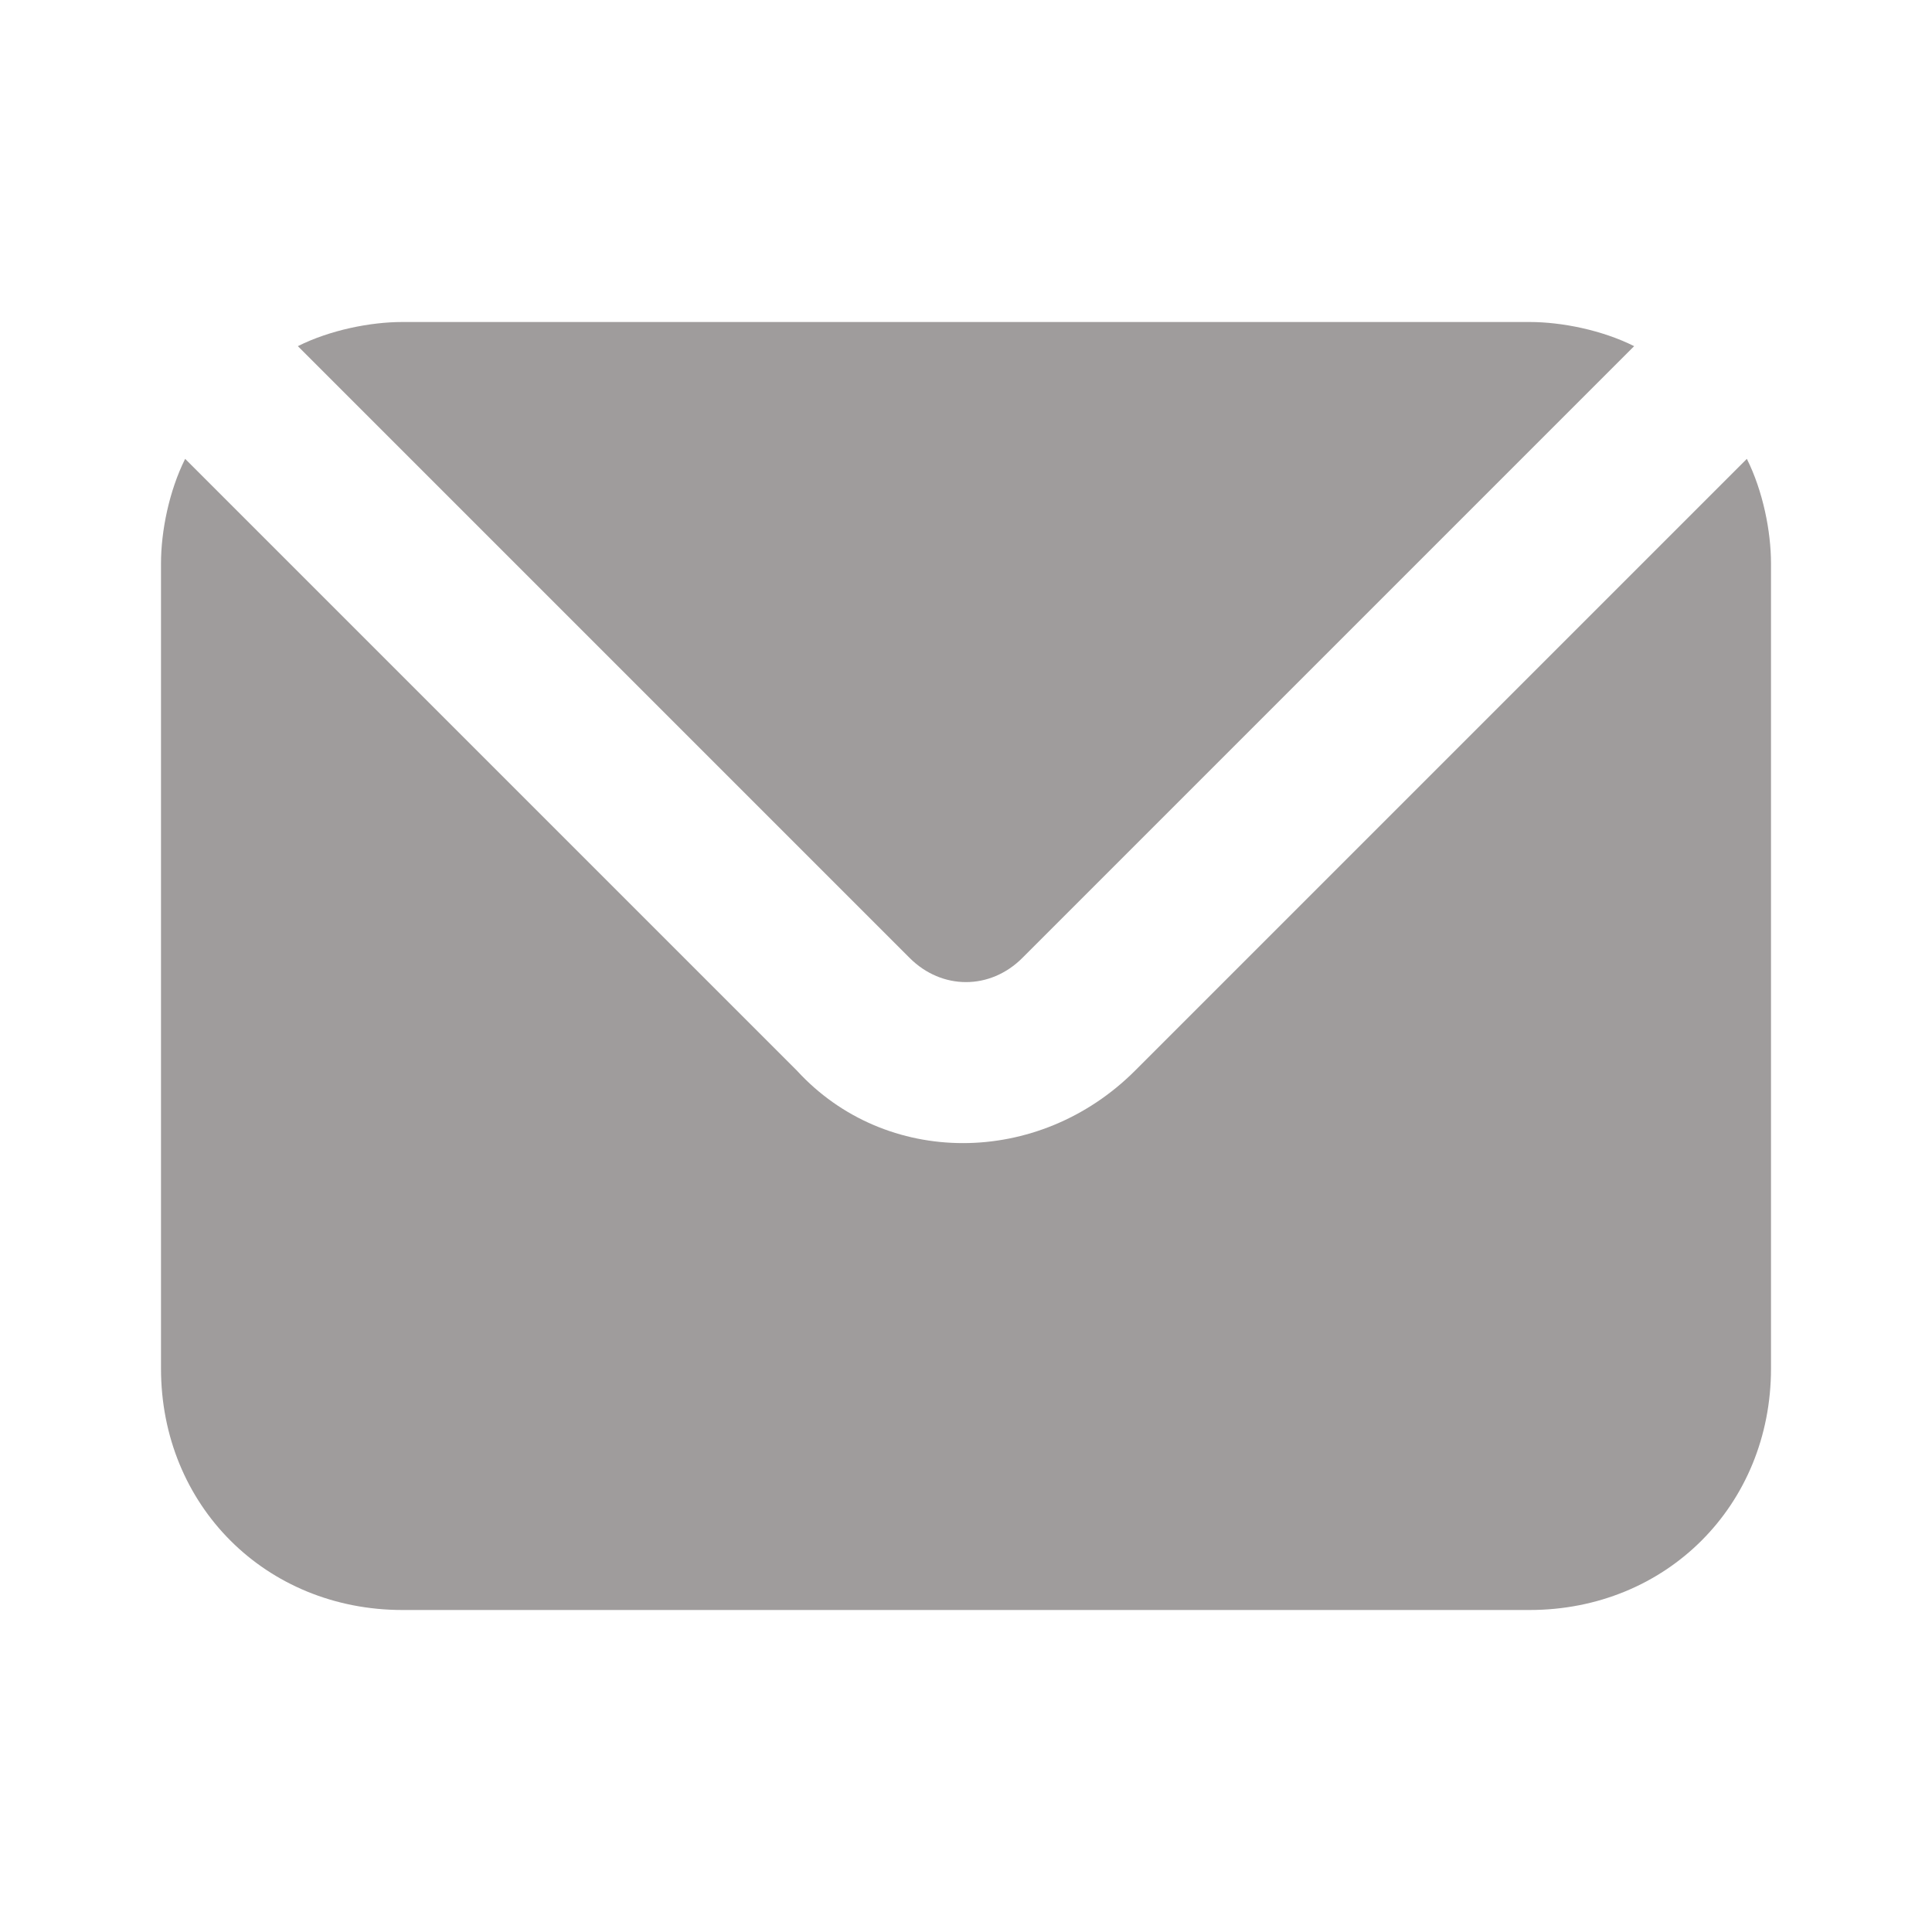 <svg xmlns="http://www.w3.org/2000/svg" width="24" height="24" viewBox="0 0 24 24" fill="none">
  <path d="M12.7 11.9L20.3 4.3C19.9 4.1 19.4 4 19 4H5C4.6 4 4.1 4.1 3.7 4.3L11.3 11.9C11.7 12.3 12.3 12.3 12.7 11.9ZM21.7 5.7L14.1 13.3C12.9 14.5 11 14.5 9.9 13.3L2.3 5.7C2.1 6.1 2 6.6 2 7V17C2 18.7 3.3 20 5 20H19C20.7 20 22 18.7 22 17V7C22 6.6 21.9 6.1 21.7 5.7Z" fill="#9F9C9C"/>
</svg>